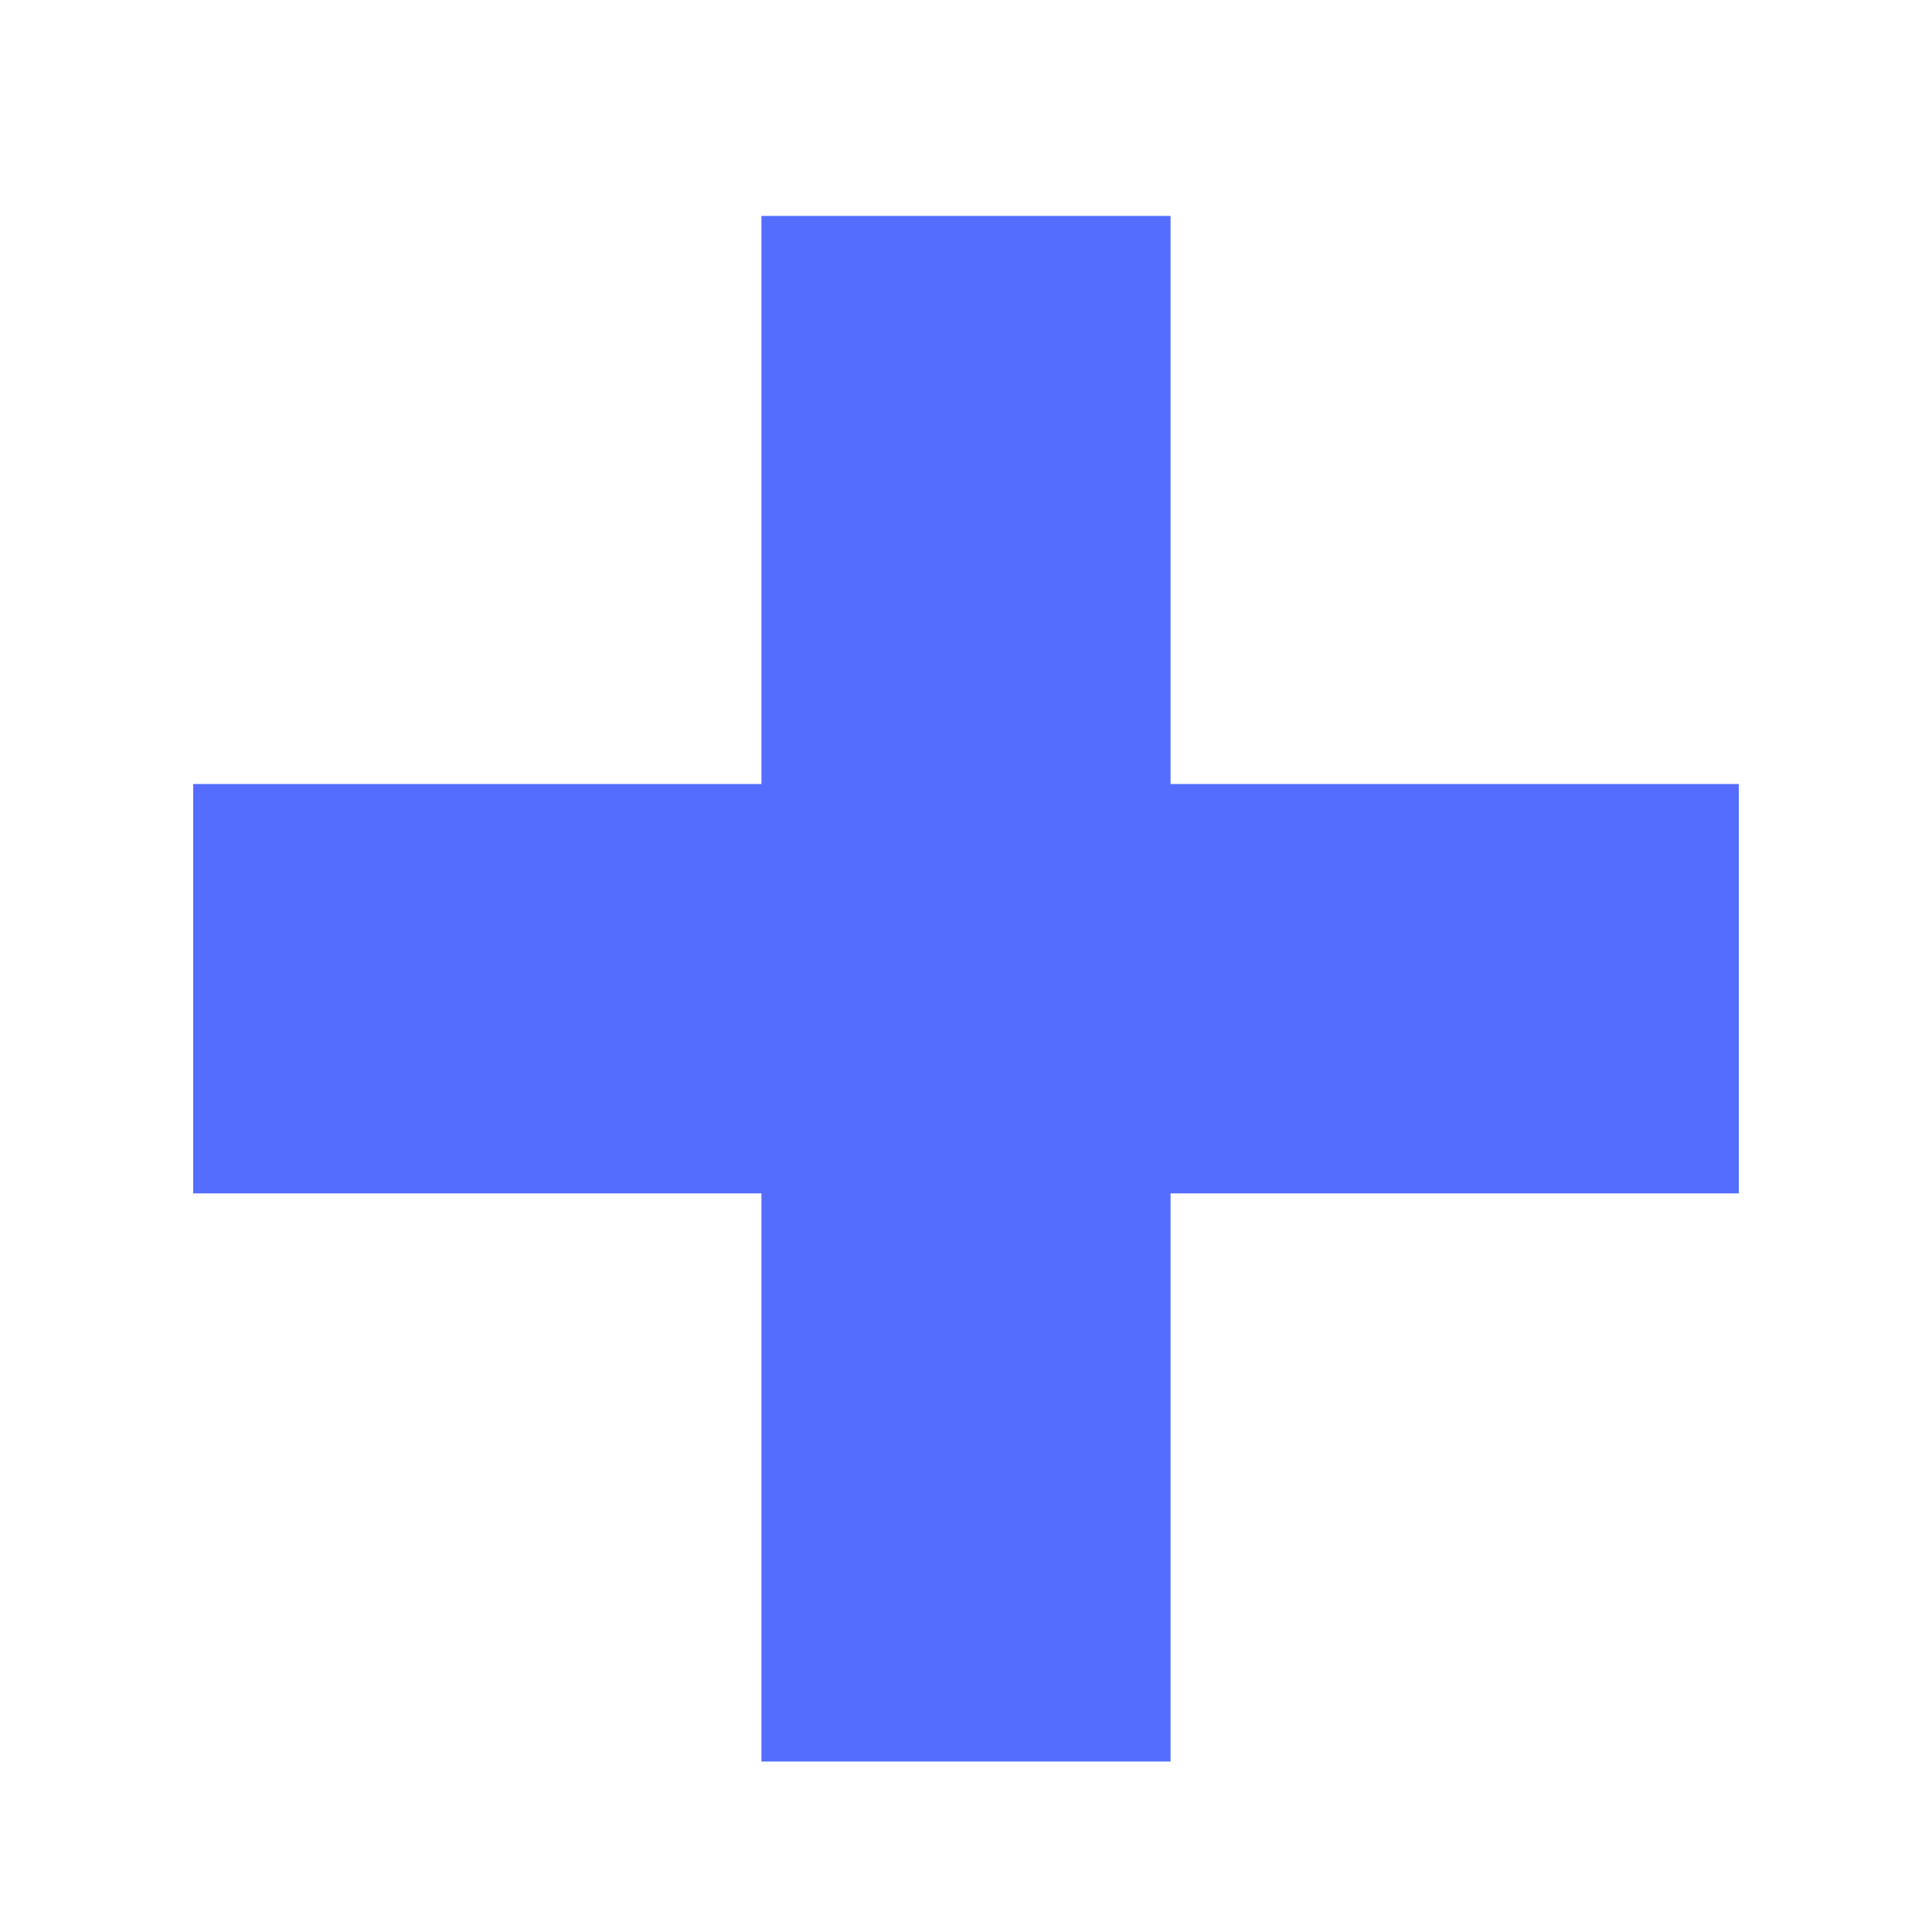 <?xml version="1.0" encoding="utf-8"?>
<!-- Generator: Adobe Illustrator 25.4.1, SVG Export Plug-In . SVG Version: 6.00 Build 0)  -->
<svg version="1.1" id="Layer_1" xmlns="http://www.w3.org/2000/svg" xmlns:xlink="http://www.w3.org/1999/xlink" x="0px" y="0px"
	 viewBox="0 0 34 34" style="enable-background:new 0 0 34 34;" xml:space="preserve">
<style type="text/css">
	.st0{fill:#546DFE;}
</style>
<rect x="3.4" y="13.8" class="st0" width="27.2" height="7.2"/>
<rect x="3.4" y="13.8" class="st0" width="27.2" height="7.2"/>
<rect x="13.4" y="3.8" class="st0" width="7.2" height="27.2"/>
</svg>
